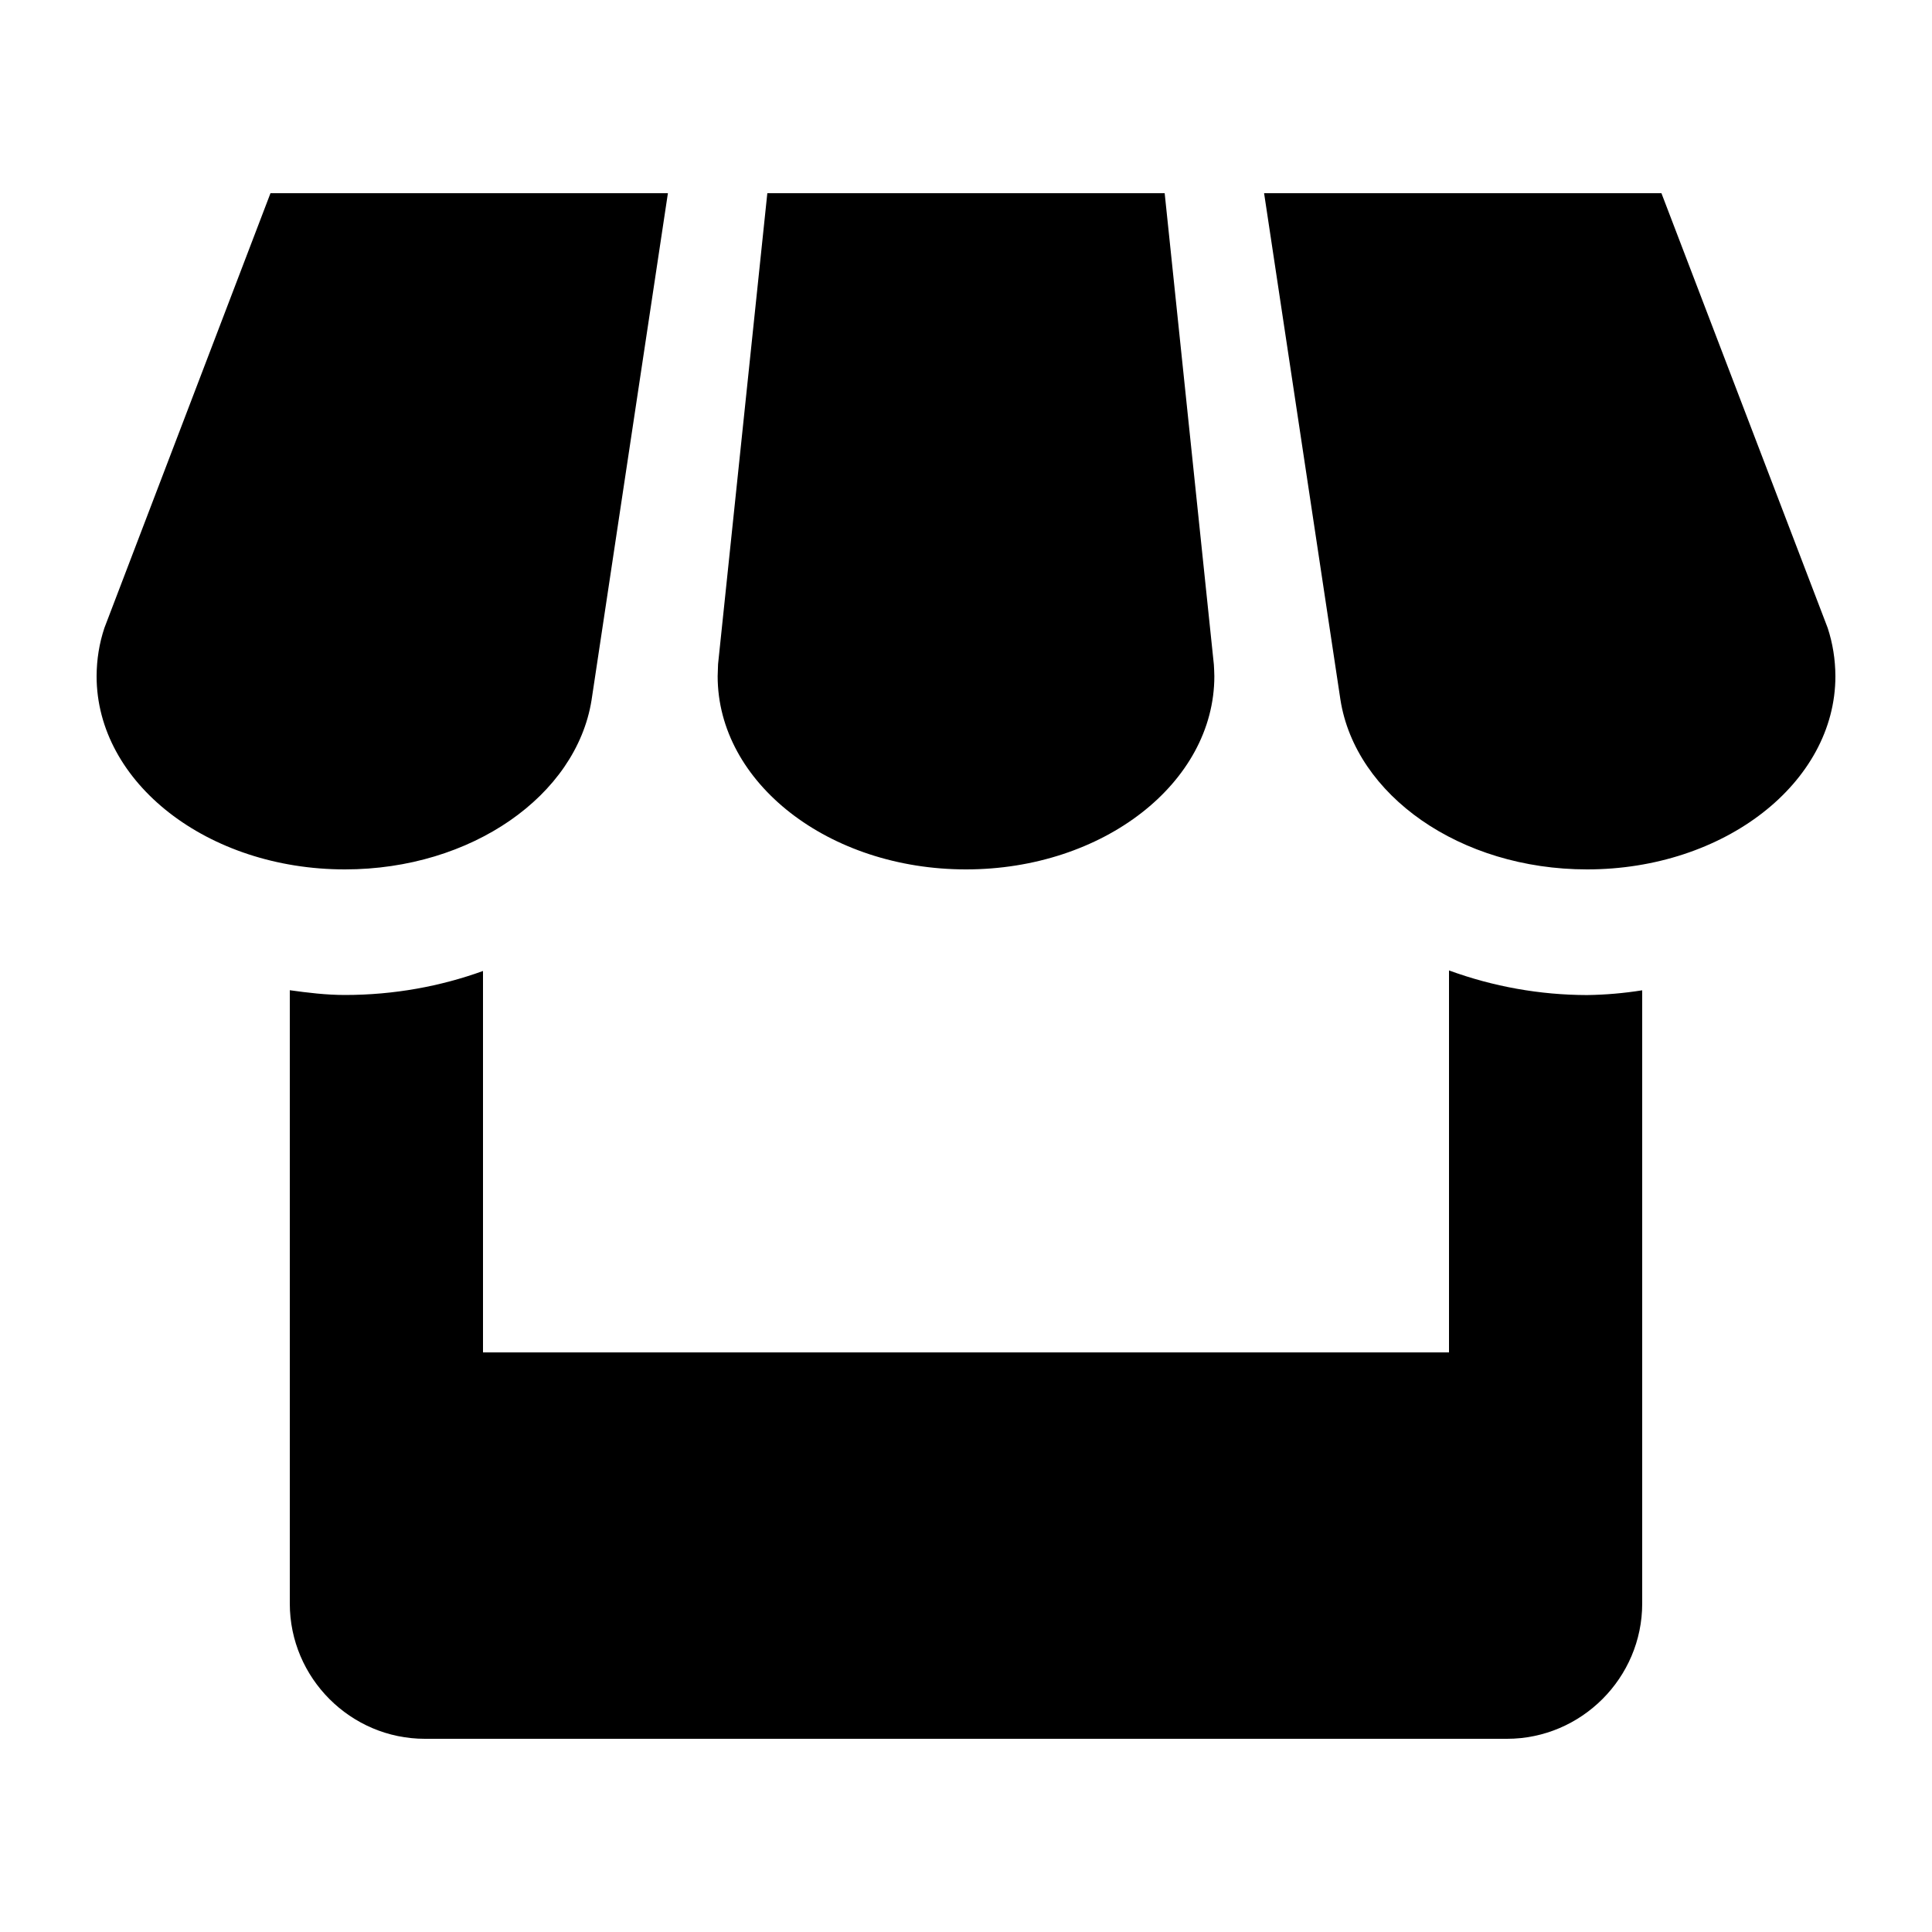 <svg width="24" height="24" viewBox="0 0 24 24" fill="none" xmlns="http://www.w3.org/2000/svg">
<path d="M7.348 8.7L8.297 2.4H3.36L1.297 7.8C1.233 7.992 1.201 8.192 1.2 8.4C1.2 9.725 2.58 10.8 4.285 10.8C5.857 10.8 7.157 9.883 7.348 8.7ZM12 10.8C13.704 10.8 15.085 9.725 15.085 8.4C15.084 8.35 15.082 8.302 15.079 8.255L14.468 2.4H9.532L8.92 8.25L8.915 8.4C8.915 9.725 10.296 10.8 12 10.8ZM18 12.055V16.8H6V12.062C5.474 12.252 4.896 12.36 4.285 12.36C4.051 12.36 3.824 12.332 3.6 12.301V19.92C3.6 20.844 4.355 21.6 5.278 21.6H18.72C19.644 21.6 20.4 20.843 20.4 19.92V12.302C20.173 12.338 19.944 12.358 19.715 12.361C19.13 12.36 18.549 12.256 18 12.055ZM22.704 7.8L20.639 2.4H15.703L16.651 8.69C16.836 9.878 18.136 10.8 19.715 10.8C21.419 10.8 22.8 9.725 22.8 8.4C22.799 8.192 22.767 7.992 22.704 7.8Z" fill="black"/>
</svg>
